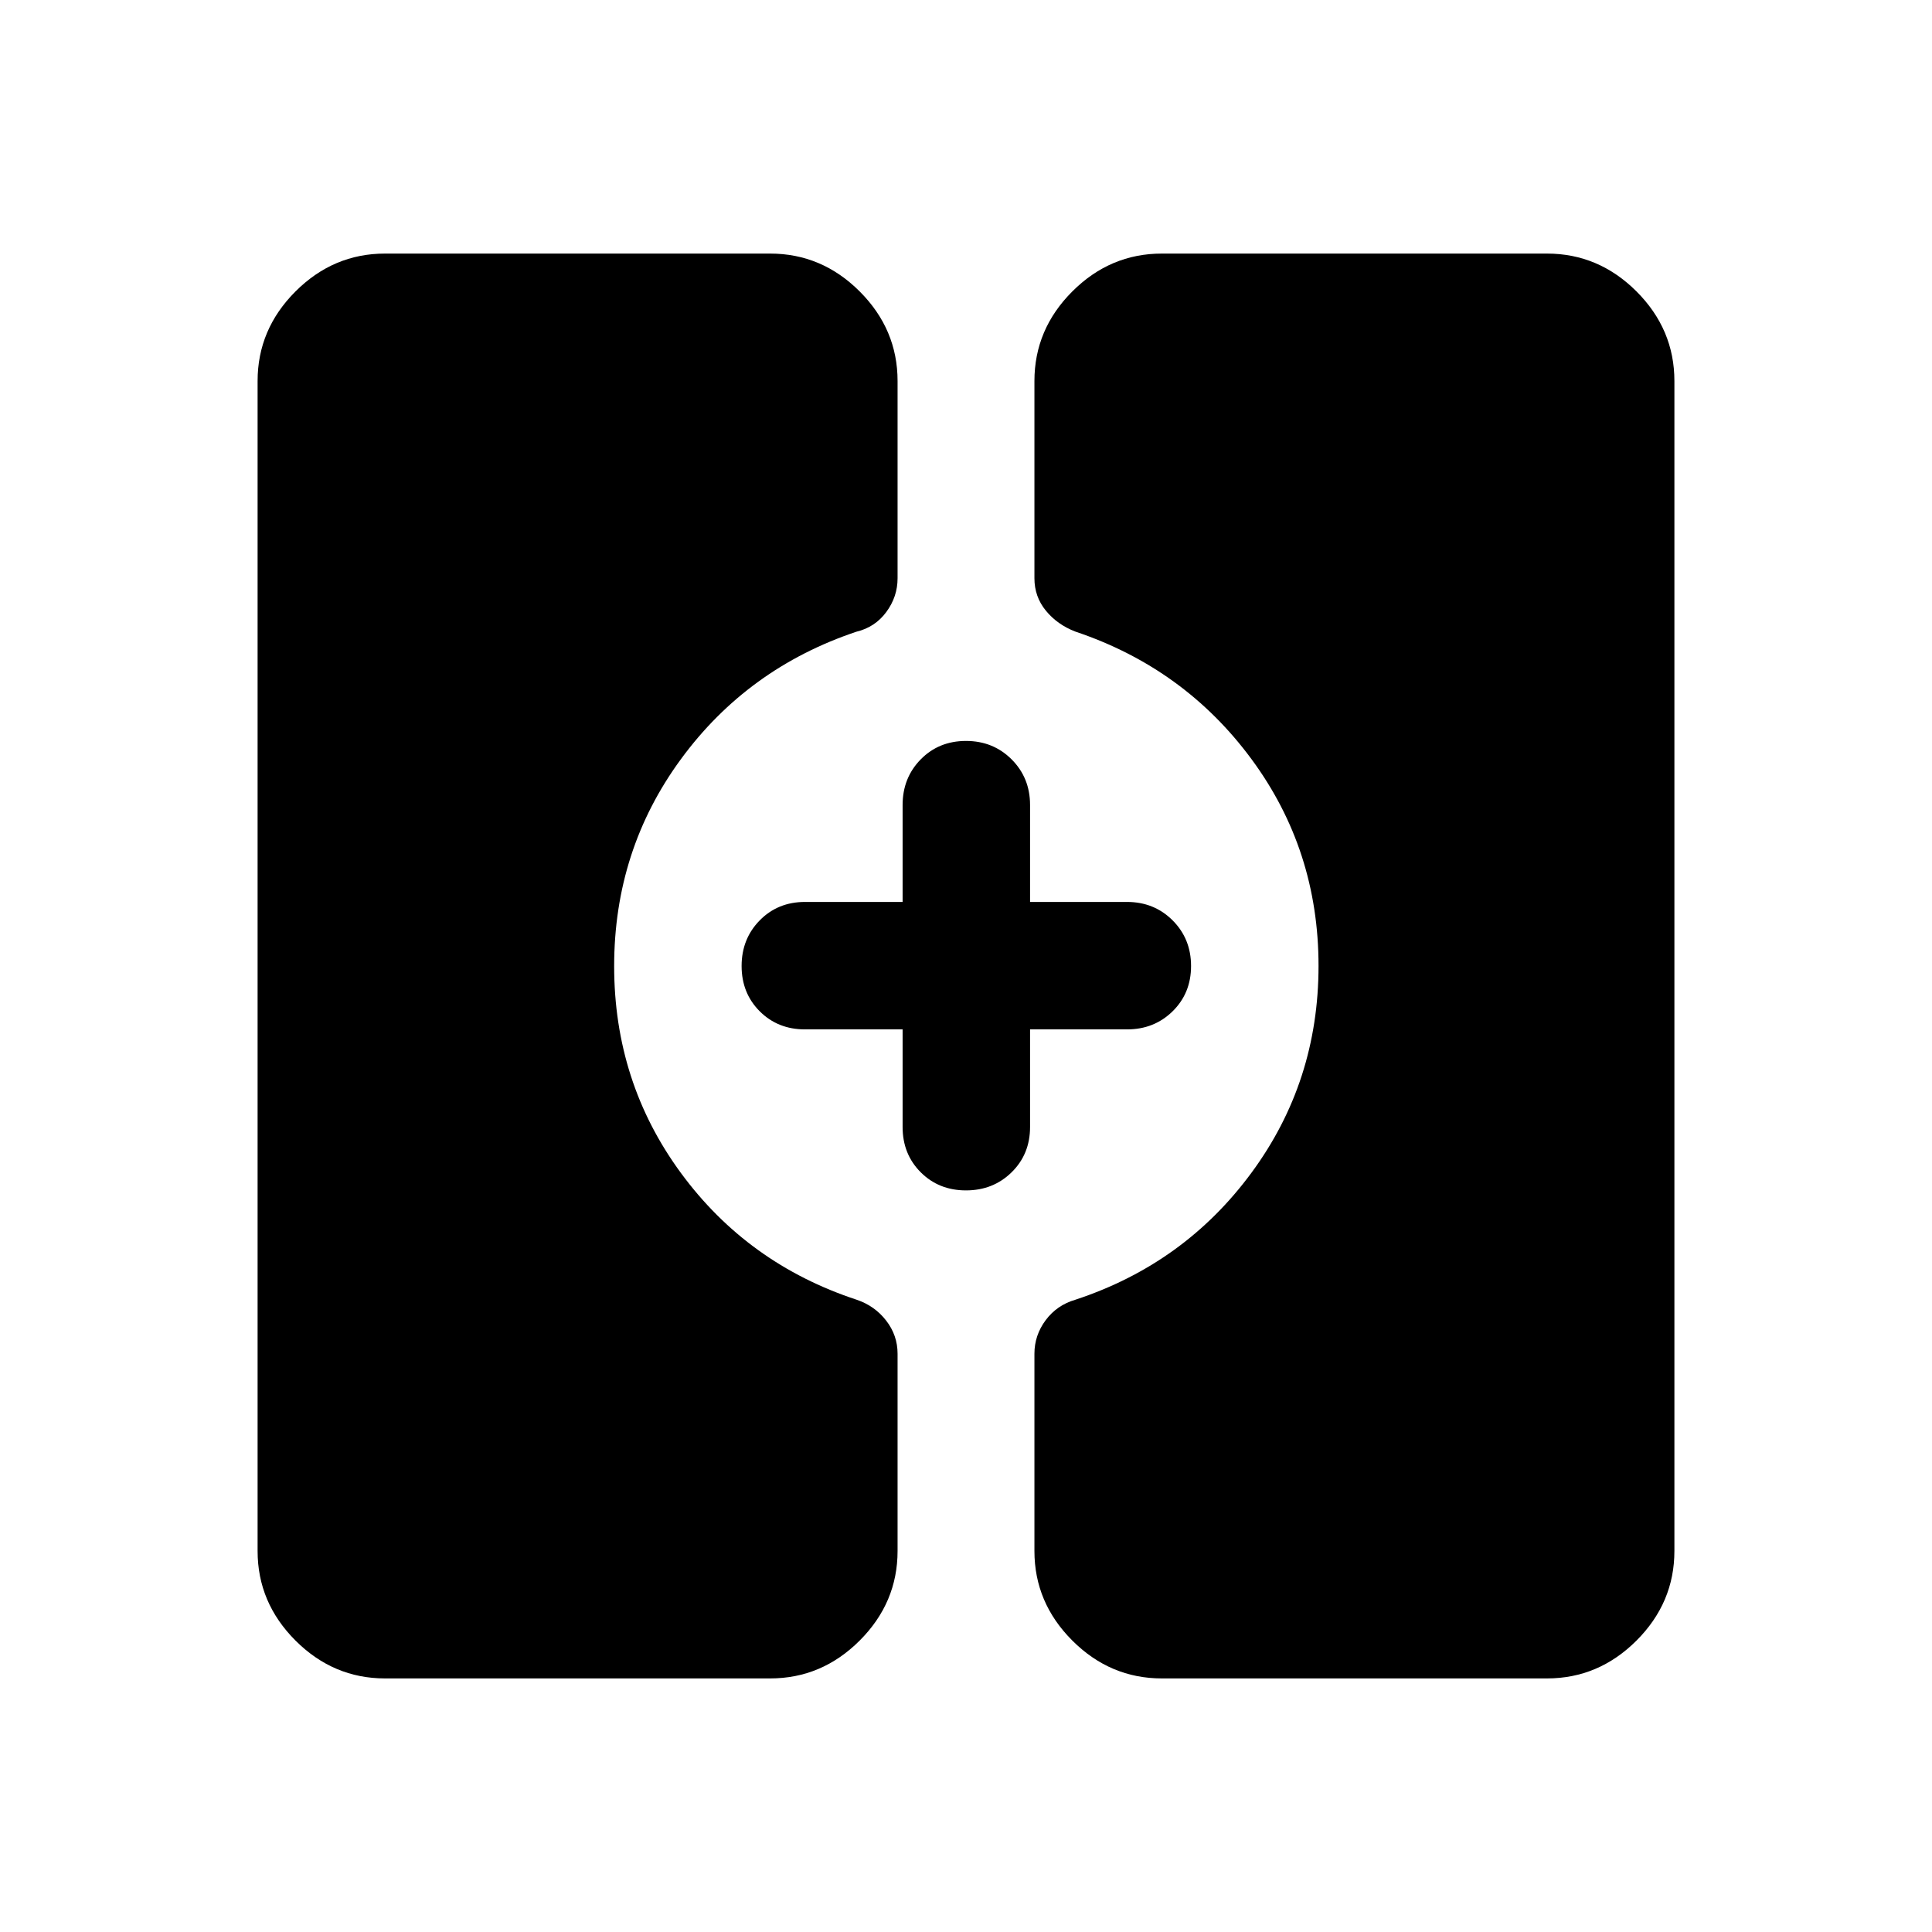 <svg xmlns="http://www.w3.org/2000/svg" height="40" viewBox="0 -960 960 960" width="40"><path d="M577.33-126q-25.68 0-44.51-18.82Q514-163.65 514-189.33v-98q0-9.17 5.58-16.67 5.59-7.5 14.75-10.17 54.17-17.83 87.5-63.07 33.34-45.23 33.34-102.83t-33.34-102.76q-33.33-45.17-87.5-63.34-8.96-3.45-14.64-10.39-5.69-6.94-5.69-16.11v-98q0-25.68 18.82-44.51Q551.65-834 577.33-834h191.34q25.68 0 44.51 18.82Q832-796.35 832-770.67v581.34q0 25.68-18.82 44.51Q794.35-126 768.67-126H577.33Zm-386 0q-25.68 0-44.51-18.82Q128-163.65 128-189.33v-581.34q0-25.68 18.82-44.51Q165.65-834 191.33-834h191.34q25.68 0 44.51 18.82Q446-796.35 446-770.67v98q0 9.17-5.58 16.75-5.59 7.59-14.86 9.81-54.06 18.11-87.23 63.35-33.16 45.23-33.16 102.83t33.16 102.76q33.17 45.17 87.34 63 8.96 3.02 14.64 10.34 5.69 7.33 5.69 16.5v98q0 25.68-18.82 44.51Q408.35-126 382.67-126H191.33ZM480-368.5q-13.5 0-22.5-9t-9-22.5v-48.5H400q-13.5 0-22.5-9t-9-22.5q0-13.5 9-22.67 9-9.16 22.5-9.16h48.5V-560q0-13.5 9-22.67 9-9.16 22.5-9.16t22.67 9.16q9.16 9.17 9.16 22.67v48.17H560q13.5 0 22.67 9.16 9.16 9.17 9.16 22.67 0 13.5-9.16 22.5-9.17 9-22.67 9h-48.17v48.5q0 13.5-9.16 22.5-9.17 9-22.67 9Z"/></svg>